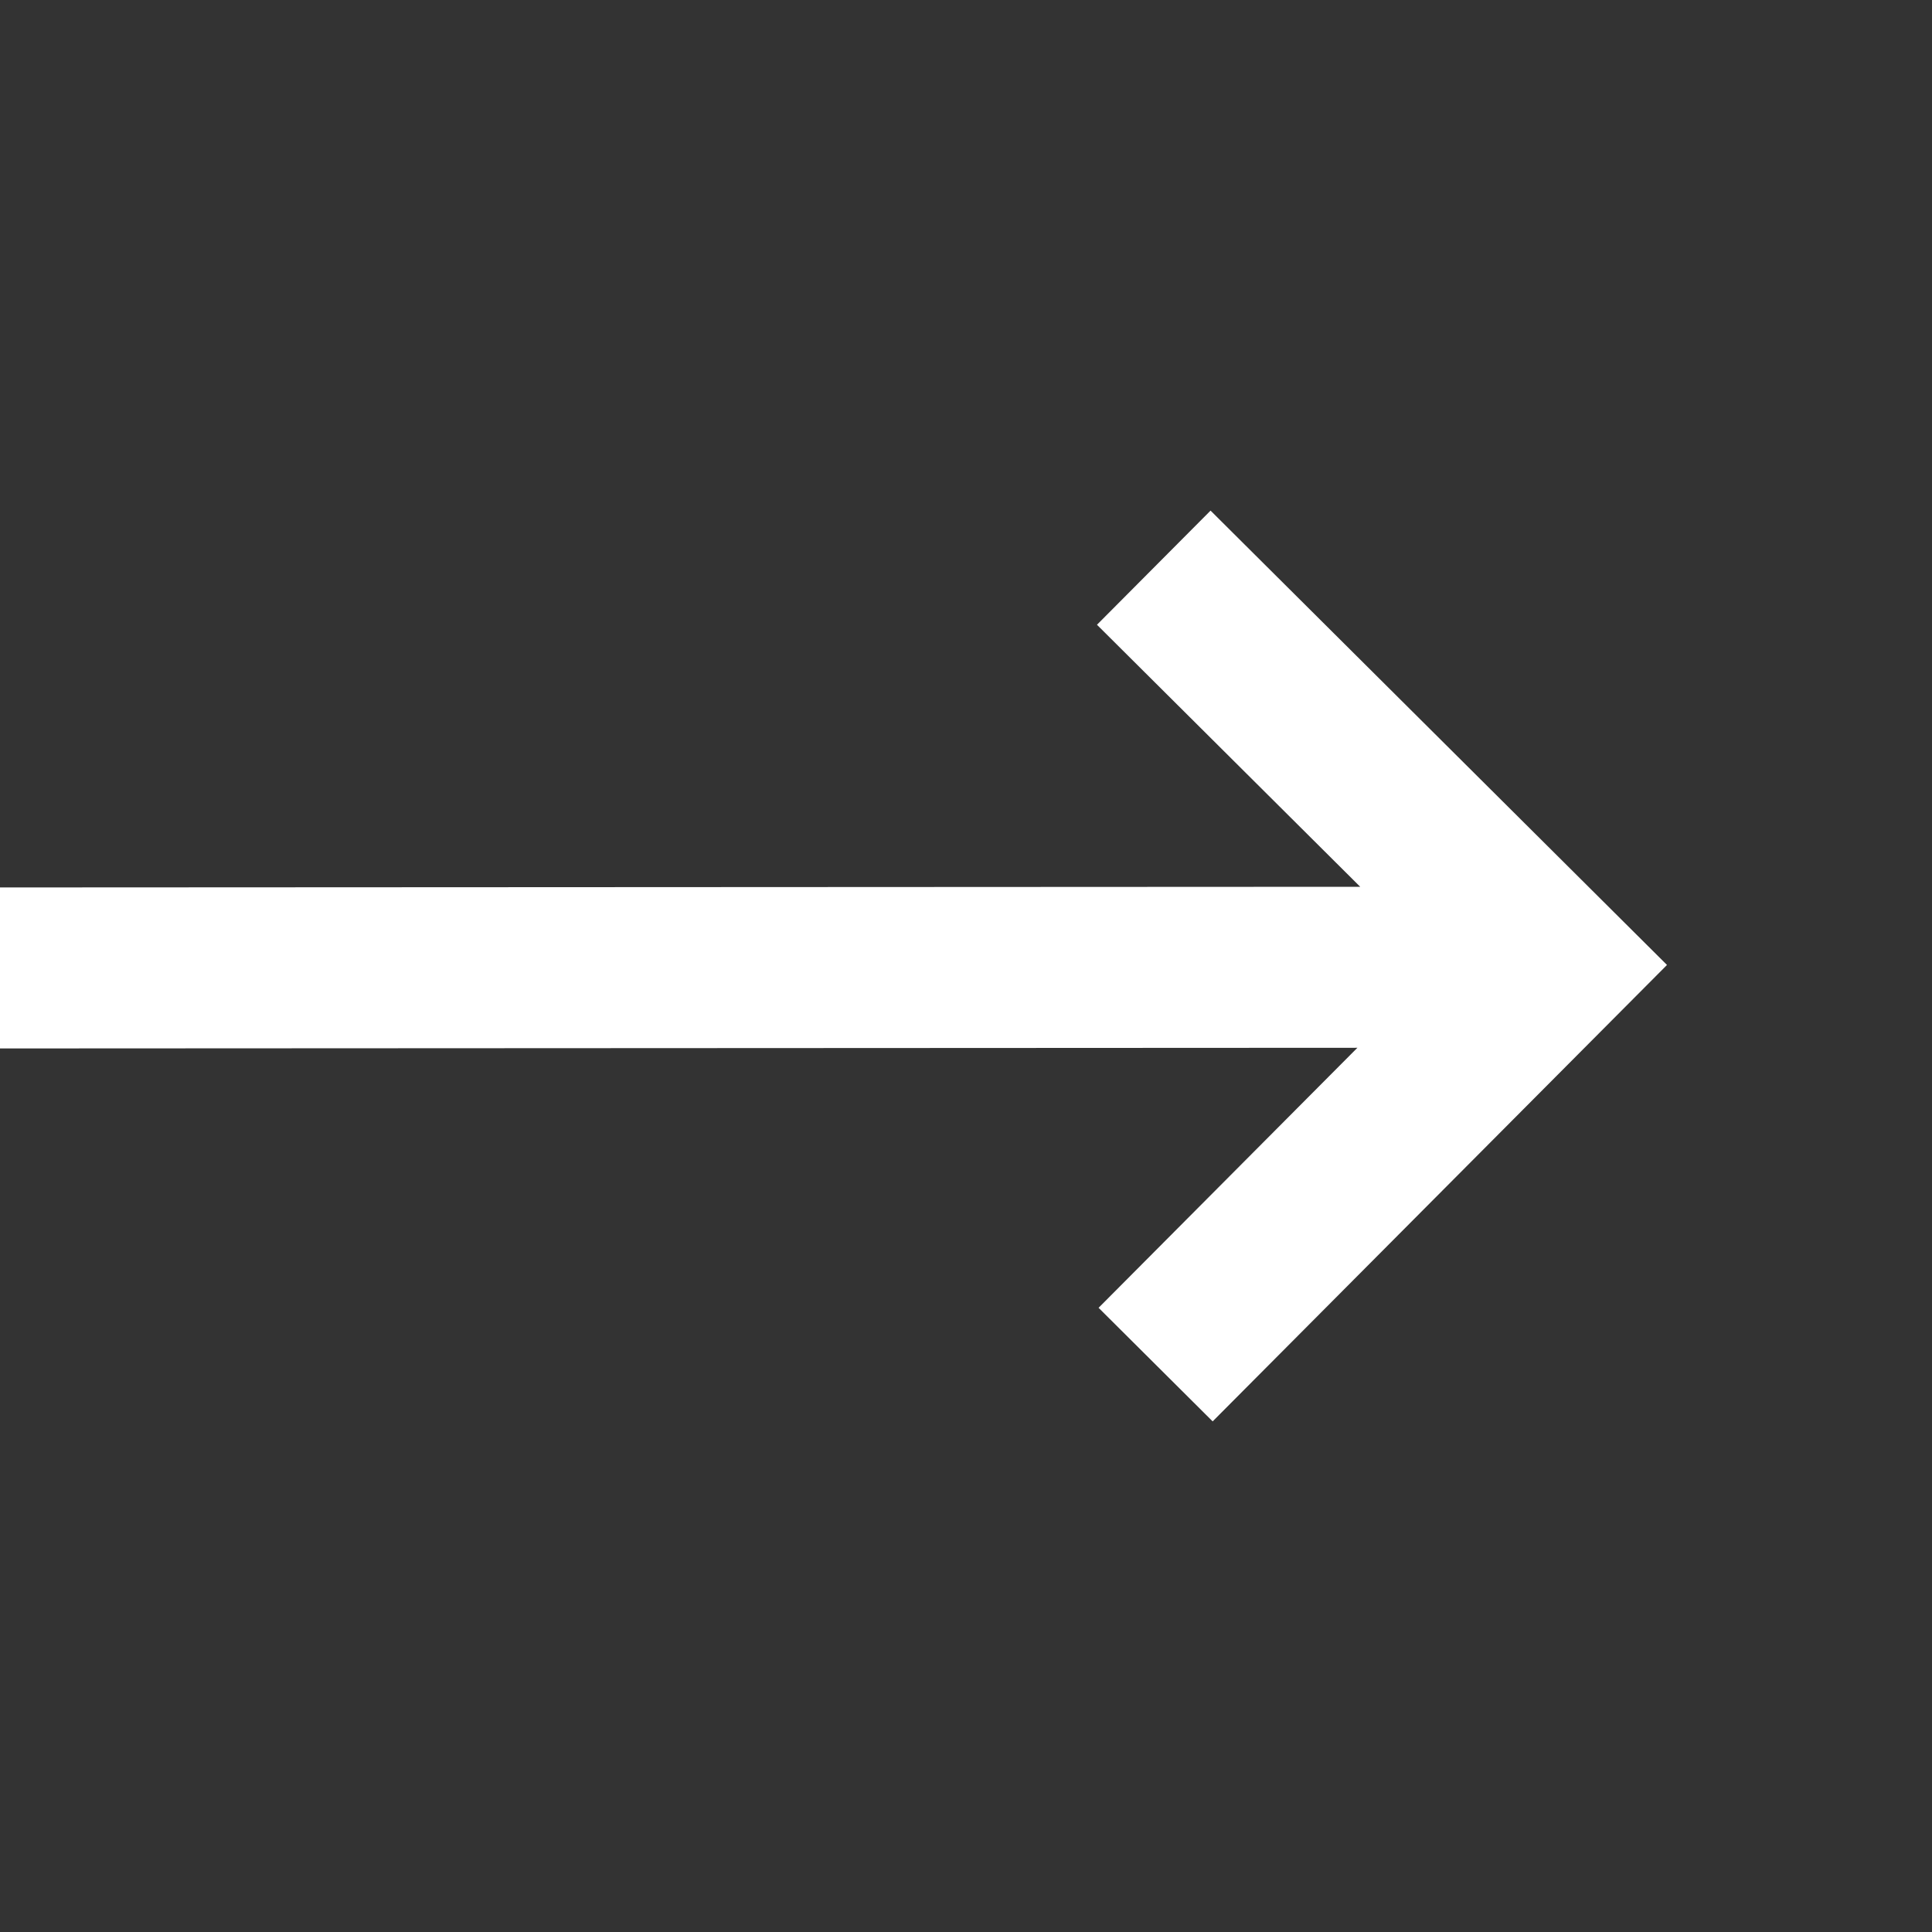 <svg
  width="24"
  height="24"
  viewBox="0 0 24 24"
  fill="none"
  xmlns="http://www.w3.org/2000/svg"
>
  <rect x="0" y="0" width="24" height="24" fill="#333333" stroke="none"/>
  <path
  d="M15.038 6.343L13.627 7.761L16.897 11.016L-10 11.029L-10 13.029L16.862 13.016L13.647 16.246L15.064 17.657L20.708 11.987L15.038 6.343Z"
  fill="white"
/>

</svg>